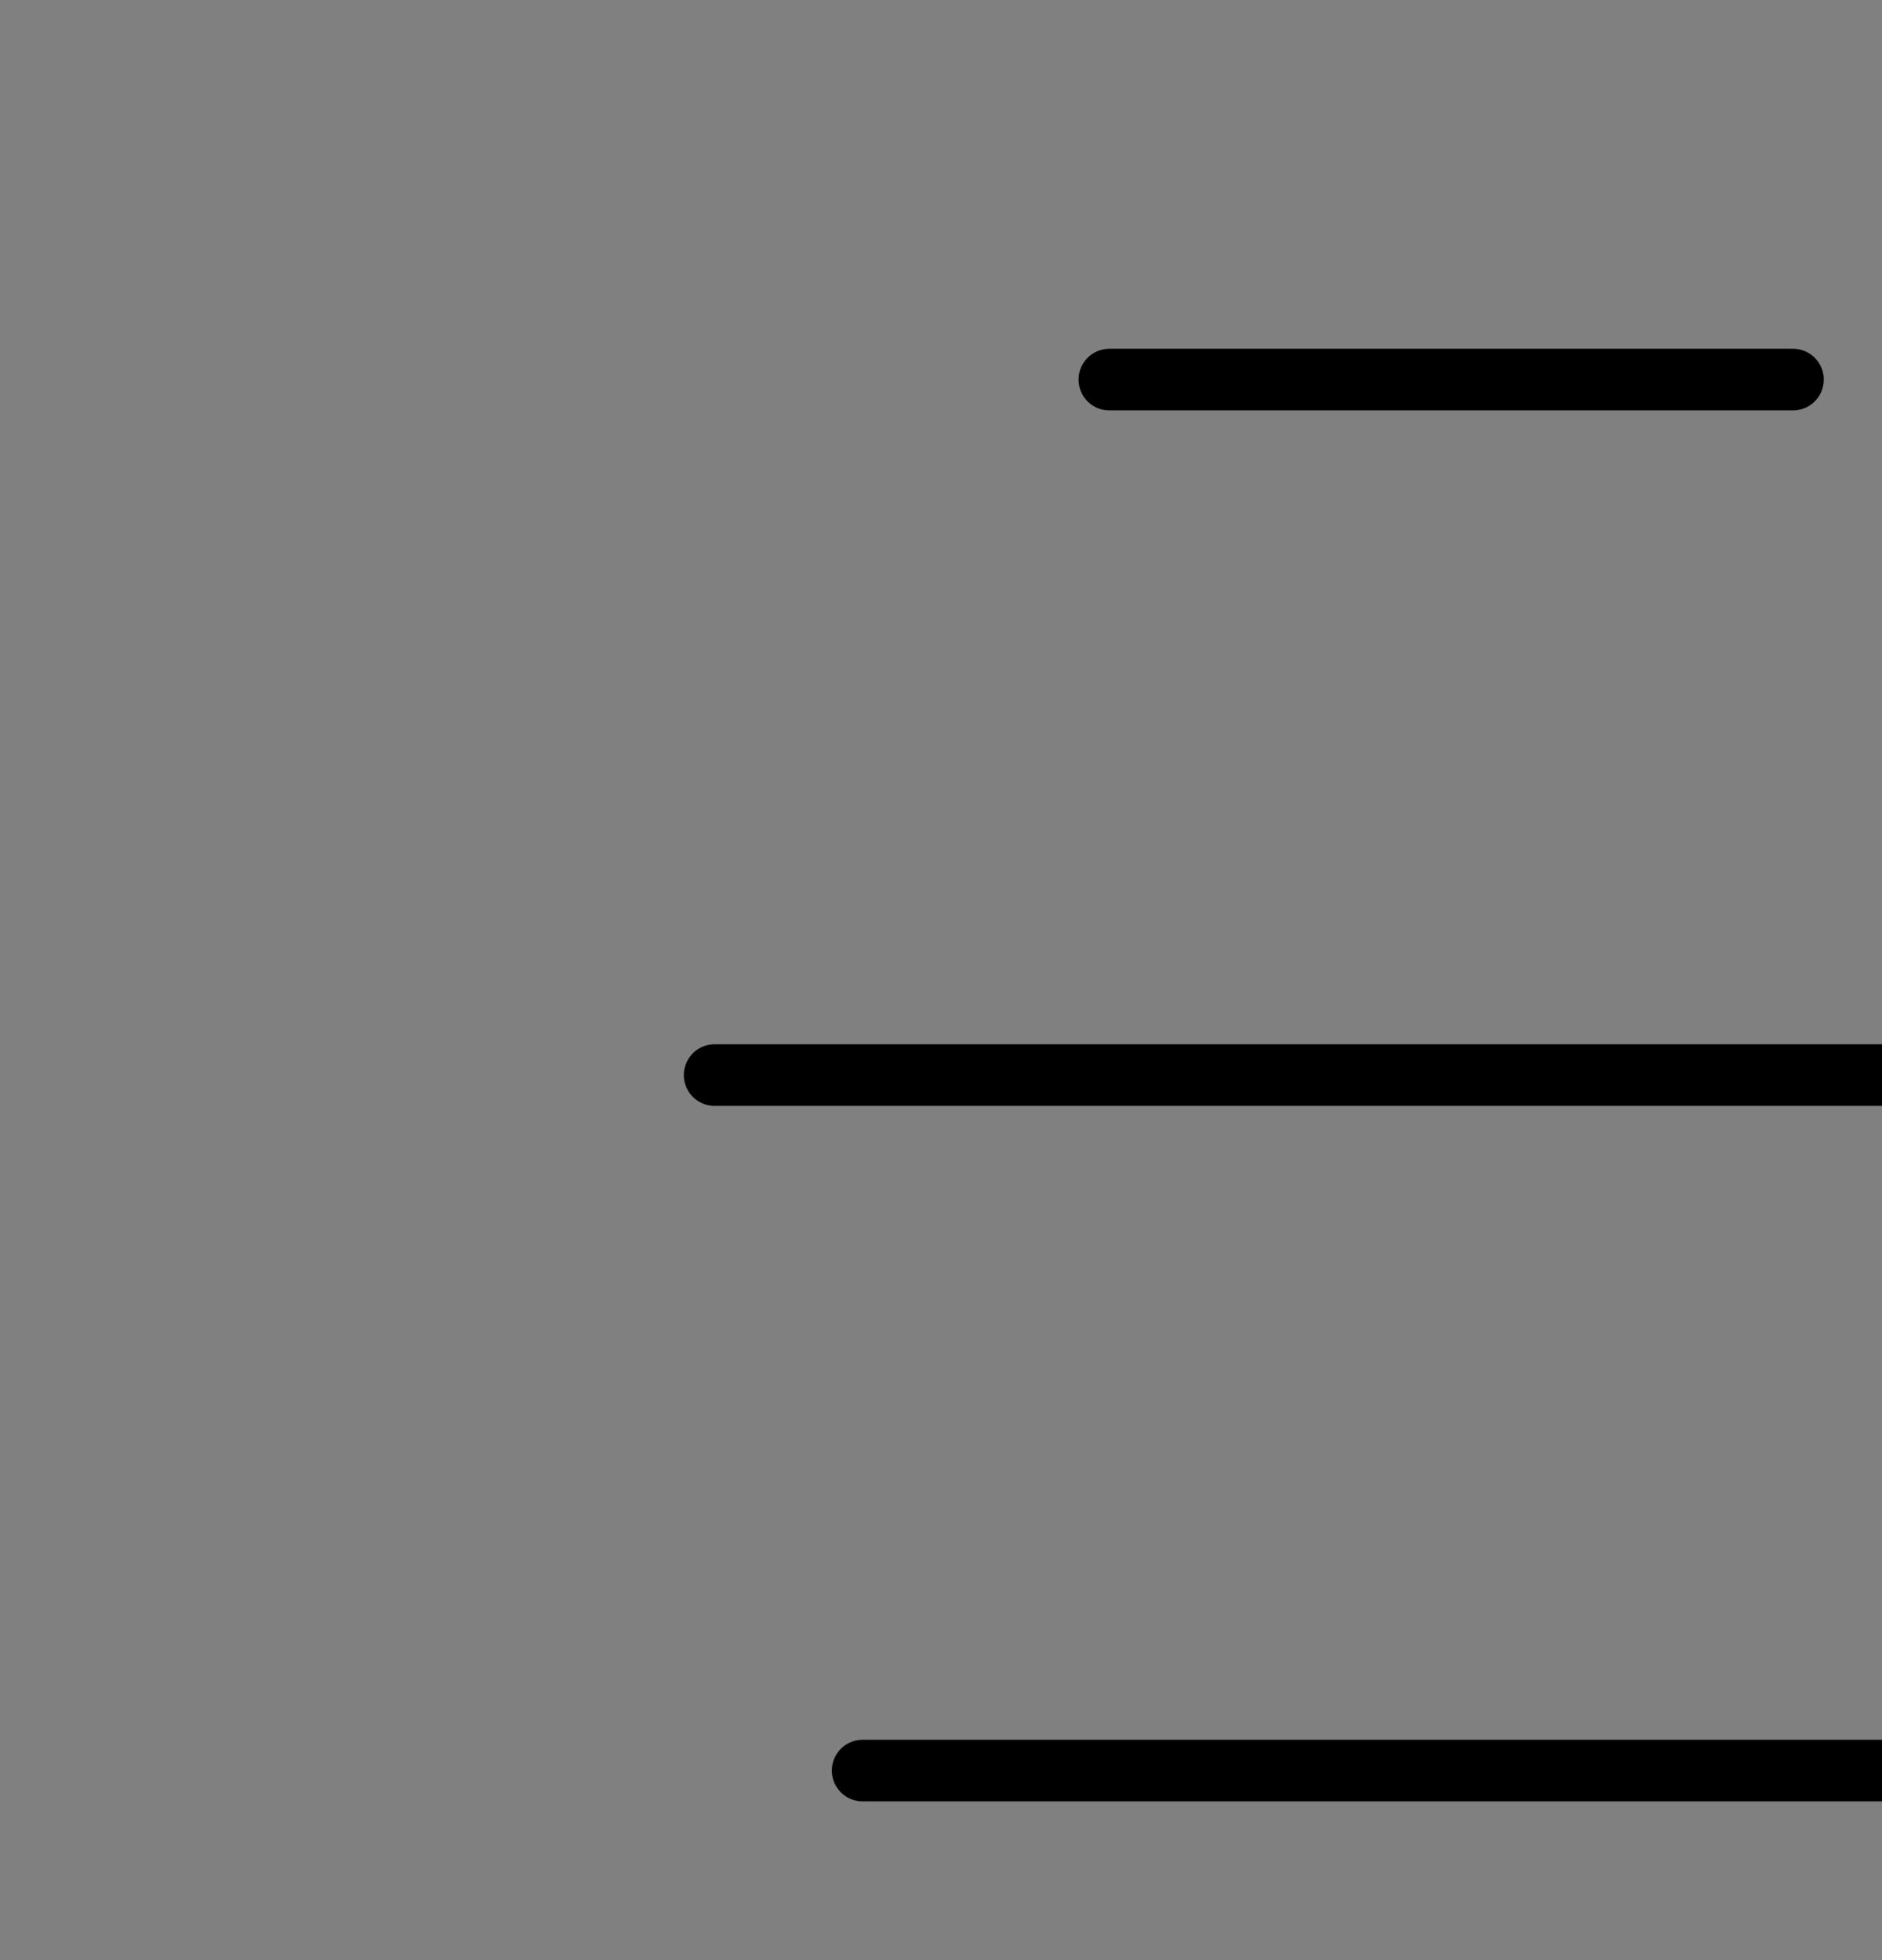 <?xml version="1.0" encoding="UTF-8" standalone="no"?>
<!-- Created with Inkscape (http://www.inkscape.org/) -->

<svg
   width="16.173mm"
   height="16.849mm"
   viewBox="0 0 16.173 16.849"
   version="1.1"
   id="svg1"
   inkscape:version="1.3 (0e150ed6c4, 2023-07-21)"
   sodipodi:docname="icons_final.svg"
   xmlns:inkscape="http://www.inkscape.org/namespaces/inkscape"
   xmlns:sodipodi="http://sodipodi.sourceforge.net/DTD/sodipodi-0.dtd"
   xmlns="http://www.w3.org/2000/svg"
   xmlns:svg="http://www.w3.org/2000/svg">
  <rect x="0" y="0" width="16.173" height="16.849" fill="#808080" stroke="none"/>
  <sodipodi:namedview
     id="namedview1"
     pagecolor="#ffffff"
     bordercolor="#000000"
     borderopacity="0.25"
     inkscape:showpageshadow="2"
     inkscape:pageopacity="0.0"
     inkscape:pagecheckerboard="0"
     inkscape:deskcolor="#d1d1d1"
     inkscape:document-units="mm"
     inkscape:zoom="0.97890839"
     inkscape:cx="3677.5658"
     inkscape:cy="68.954358"
     inkscape:window-width="1920"
     inkscape:window-height="991"
     inkscape:window-x="-9"
     inkscape:window-y="-9"
     inkscape:window-maximized="1"
     inkscape:current-layer="layer1"
     showguides="true">
    <sodipodi:guide
       position="-425.586,40.772"
       orientation="0,-1"
       id="guide3"
       inkscape:locked="false" />
    <inkscape:page
       x="0"
       y="1.1199577e-06"
       width="16.173"
       height="16.849"
       id="page29"
       margin="0"
       bleed="0" />
  </sodipodi:namedview>
  <defs
     id="defs1">
    <inkscape:path-effect
       effect="spiro"
       id="path-effect86-5-4-2-8-0-4-6-2-4-1-2-3-2-0-0-1"
       is_visible="true"
       lpeversion="1" />
    <inkscape:path-effect
       effect="spiro"
       id="path-effect86-5-4-2-8-6-6-3-0-3-5-5-8-1-0-9-9-4"
       is_visible="true"
       lpeversion="1" />
    <inkscape:path-effect
       effect="spiro"
       id="path-effect86-5-4-2-8-6-1-9-8-5-8-9-6-4-6-4-3-4-5"
       is_visible="true"
       lpeversion="1" />
  </defs>
  <g
     inkscape:label="Layer 1"
     inkscape:groupmode="layer"
     id="layer1"
     transform="translate(-968.182,-24.463)">
    <g
       id="g24-1-0-5-7-8-7-6-6-1"
       transform="matrix(0.424,0,0,0.424,-7998.326,-2074.045)"
       style="stroke-width:1.25;stroke-dasharray:none">
      <path
         style="fill:#ffffff;fill-opacity:1;stroke:#000000;stroke-width:0.825;stroke-linecap:round;stroke-linejoin:round;stroke-dasharray:none;stroke-opacity:1;paint-order:fill markers stroke"
         d="m 1416.208,876.105 h 9.145"
         id="path86-6-2-6-9-3-0-2-5-4-4-2-2-5-0-4"
         inkscape:path-effect="#path-effect86-5-4-2-8-0-4-6-2-4-1-2-3-2-0-0-1"
         inkscape:original-d="m 1416.2081,876.1053 h 9.1451"
         transform="matrix(1.515,0,0,1.515,19024.354,3629.707)"
         sodipodi:nodetypes="cc" />
      <path
         style="fill:#ffffff;fill-opacity:1;stroke:#000000;stroke-width:0.825;stroke-linecap:round;stroke-linejoin:round;stroke-dasharray:none;stroke-opacity:1;paint-order:fill markers stroke"
         d="m 1416.208,876.105 h 15.745"
         id="path86-6-2-6-9-8-9-8-7-5-7-2-2-9-4-9-4"
         inkscape:path-effect="#path-effect86-5-4-2-8-6-6-3-0-3-5-5-8-1-0-9-9-4"
         inkscape:original-d="m 1416.2081,876.1053 h 15.7453"
         transform="matrix(1.515,0,0,1.515,19019.354,3657.903)"
         sodipodi:nodetypes="cc" />
      <path
         style="fill:#ffffff;fill-opacity:1;stroke:#000000;stroke-width:0.825;stroke-linecap:round;stroke-linejoin:round;stroke-dasharray:none;stroke-opacity:1;paint-order:fill markers stroke"
         d="m 1416.208,876.105 h 19.705"
         id="path86-6-2-6-9-8-2-4-3-6-4-7-8-4-7-6-6-5"
         inkscape:path-effect="#path-effect86-5-4-2-8-6-1-9-8-5-8-9-6-4-6-4-3-4-5"
         inkscape:original-d="m 1416.2081,876.1053 h 19.7054"
         transform="matrix(1.515,0,0,1.515,19016.354,3643.805)"
         sodipodi:nodetypes="cc" />
    </g>
  </g>
</svg>
